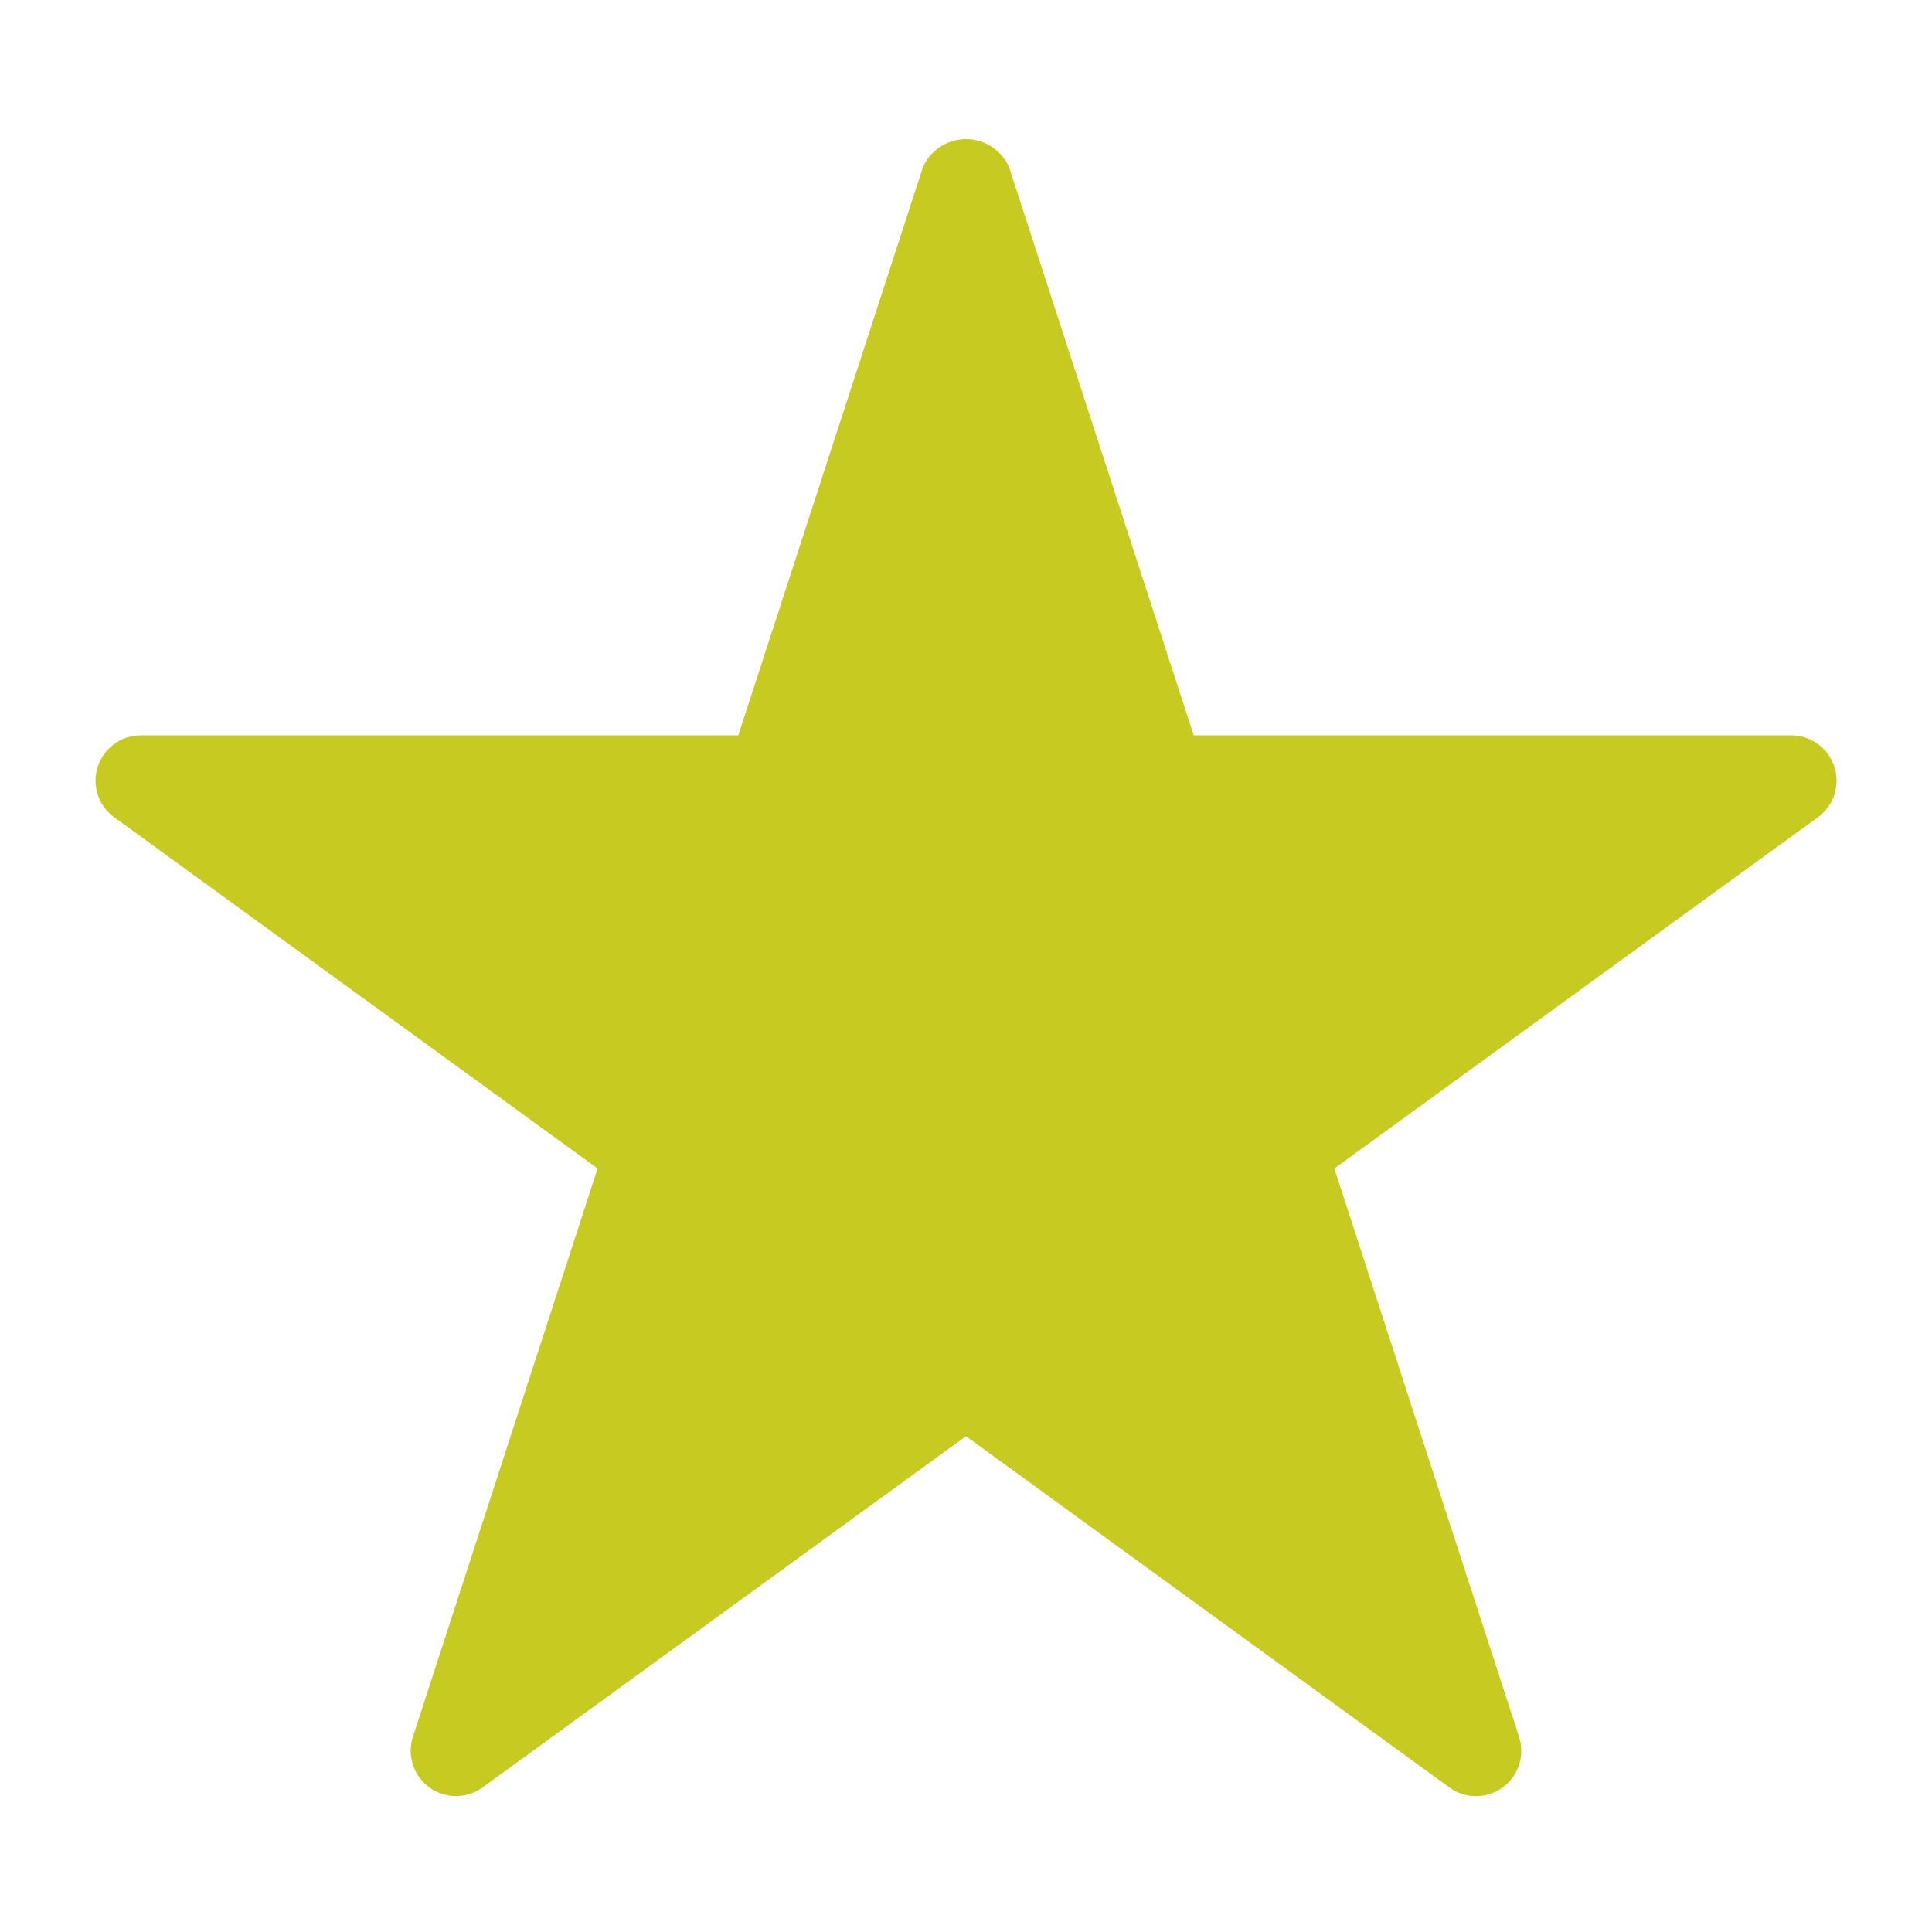 <?xml version="1.0" encoding="utf-8"?>
<!-- Uploaded to: SVG Repo, www.svgrepo.com, Generator: SVG Repo Mixer Tools -->
<svg fill="#C6CA21" width="800px" height="800px" viewBox="0 0 32 32" version="1.1" xmlns="http://www.w3.org/2000/svg">
<title>star-filled</title>
<path d="M30.383 12.699c-0.1-0.303-0.381-0.519-0.713-0.519-0 0-0 0-0 0h-9.898l-3.059-9.412c-0.124-0.276-0.396-0.464-0.713-0.464s-0.589 0.189-0.711 0.459l-0.002 0.005-3.059 9.412h-9.897c-0.414 0-0.749 0.336-0.749 0.75 0 0.248 0.121 0.469 0.307 0.605l0.002 0.001 8.007 5.818-3.059 9.412c-0.023 0.070-0.037 0.15-0.037 0.233 0 0.414 0.336 0.75 0.75 0.75 0.165 0 0.318-0.054 0.442-0.144l-0.002 0.001 8.008-5.818 8.006 5.818c0.122 0.090 0.275 0.144 0.441 0.144 0.414 0 0.75-0.336 0.75-0.75 0-0.083-0.014-0.164-0.039-0.239l0.002 0.005-3.059-9.412 8.010-5.818c0.188-0.138 0.308-0.357 0.308-0.605 0-0.083-0.014-0.163-0.038-0.238l0.002 0.005z"></path>
</svg>